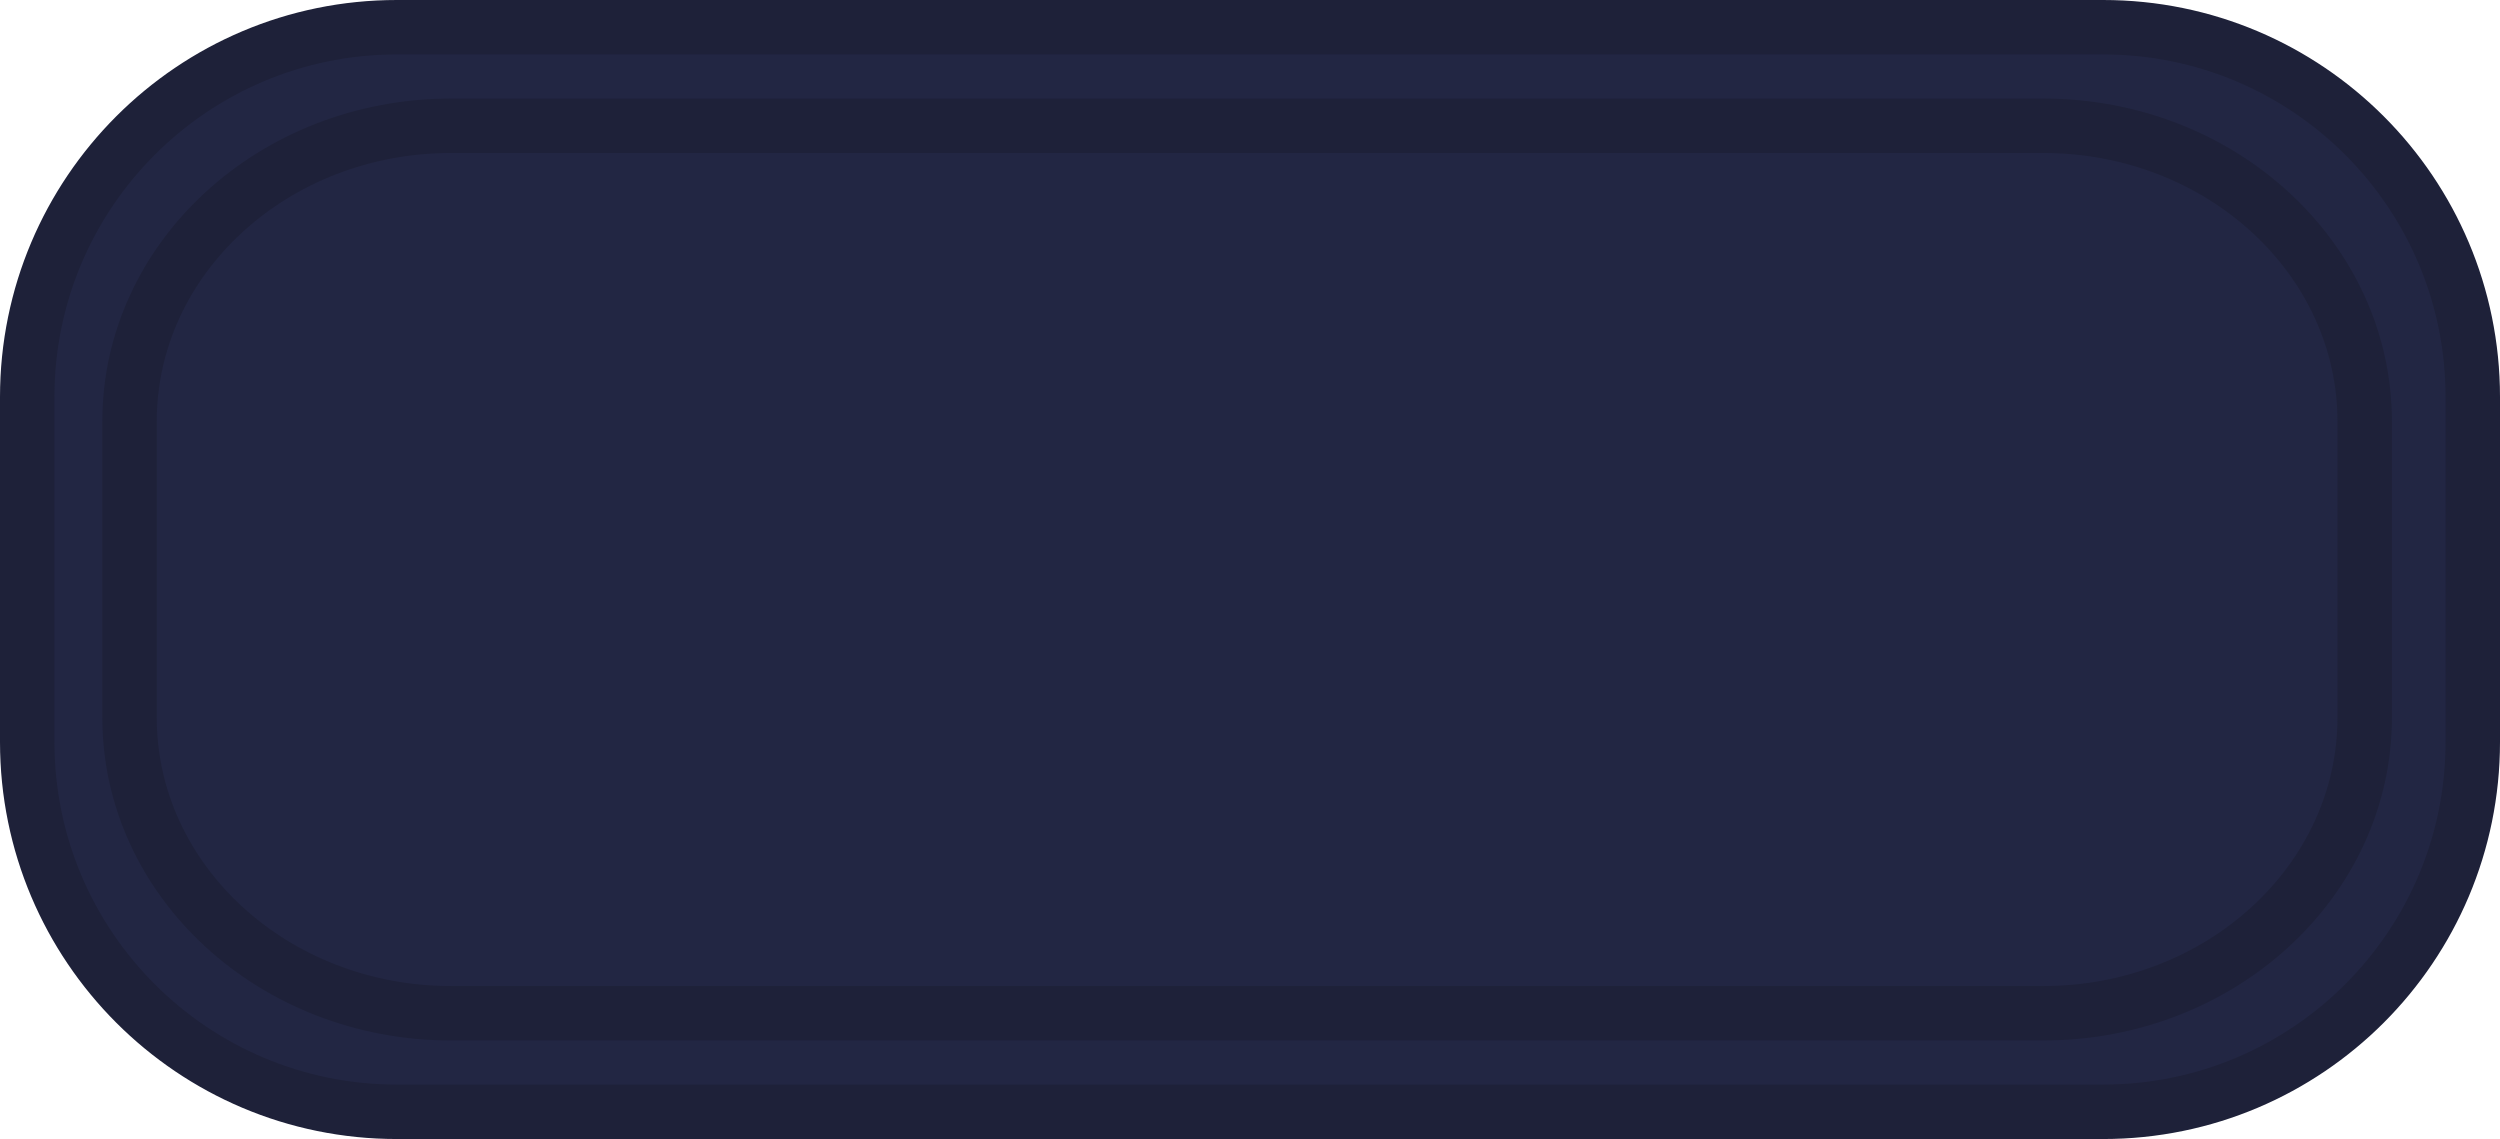 <svg width="1194" height="544" viewBox="0 0 1194 544" fill="none"
    xmlns="http://www.w3.org/2000/svg">
    <path d="M13 189.654C13 92.091 92.057 13 189.58 13H1004.42C1101.94 13 1181 92.091 1181 189.654V354.346C1181 451.909 1101.94 531 1004.42 531H189.58C92.057 531 13 451.909 13 354.346V189.654Z" fill="#222643"/>
    <path d="M975.773 60.064H215.468C130.634 60.064 61.863 123.322 61.863 201.355V342.645C61.863 420.678 130.634 483.936 215.468 483.936H975.773C1060.61 483.936 1129.38 420.678 1129.38 342.645V201.355C1129.38 123.322 1060.61 60.064 975.773 60.064Z" fill="#222643"/>
    <path d="M13 189.654C13 92.091 92.057 13 189.58 13H1004.42C1101.94 13 1181 92.091 1181 189.654V354.346C1181 451.909 1101.94 531 1004.42 531H189.58C92.057 531 13 451.909 13 354.346V189.654Z" stroke="#1E2139" stroke-width="26"/>
    <path d="M975.773 60.064H215.468C130.634 60.064 61.863 123.322 61.863 201.355V342.645C61.863 420.678 130.634 483.936 215.468 483.936H975.773C1060.61 483.936 1129.38 420.678 1129.38 342.645V201.355C1129.38 123.322 1060.61 60.064 975.773 60.064Z" stroke="#1E2139" stroke-width="26"/>
</svg>
